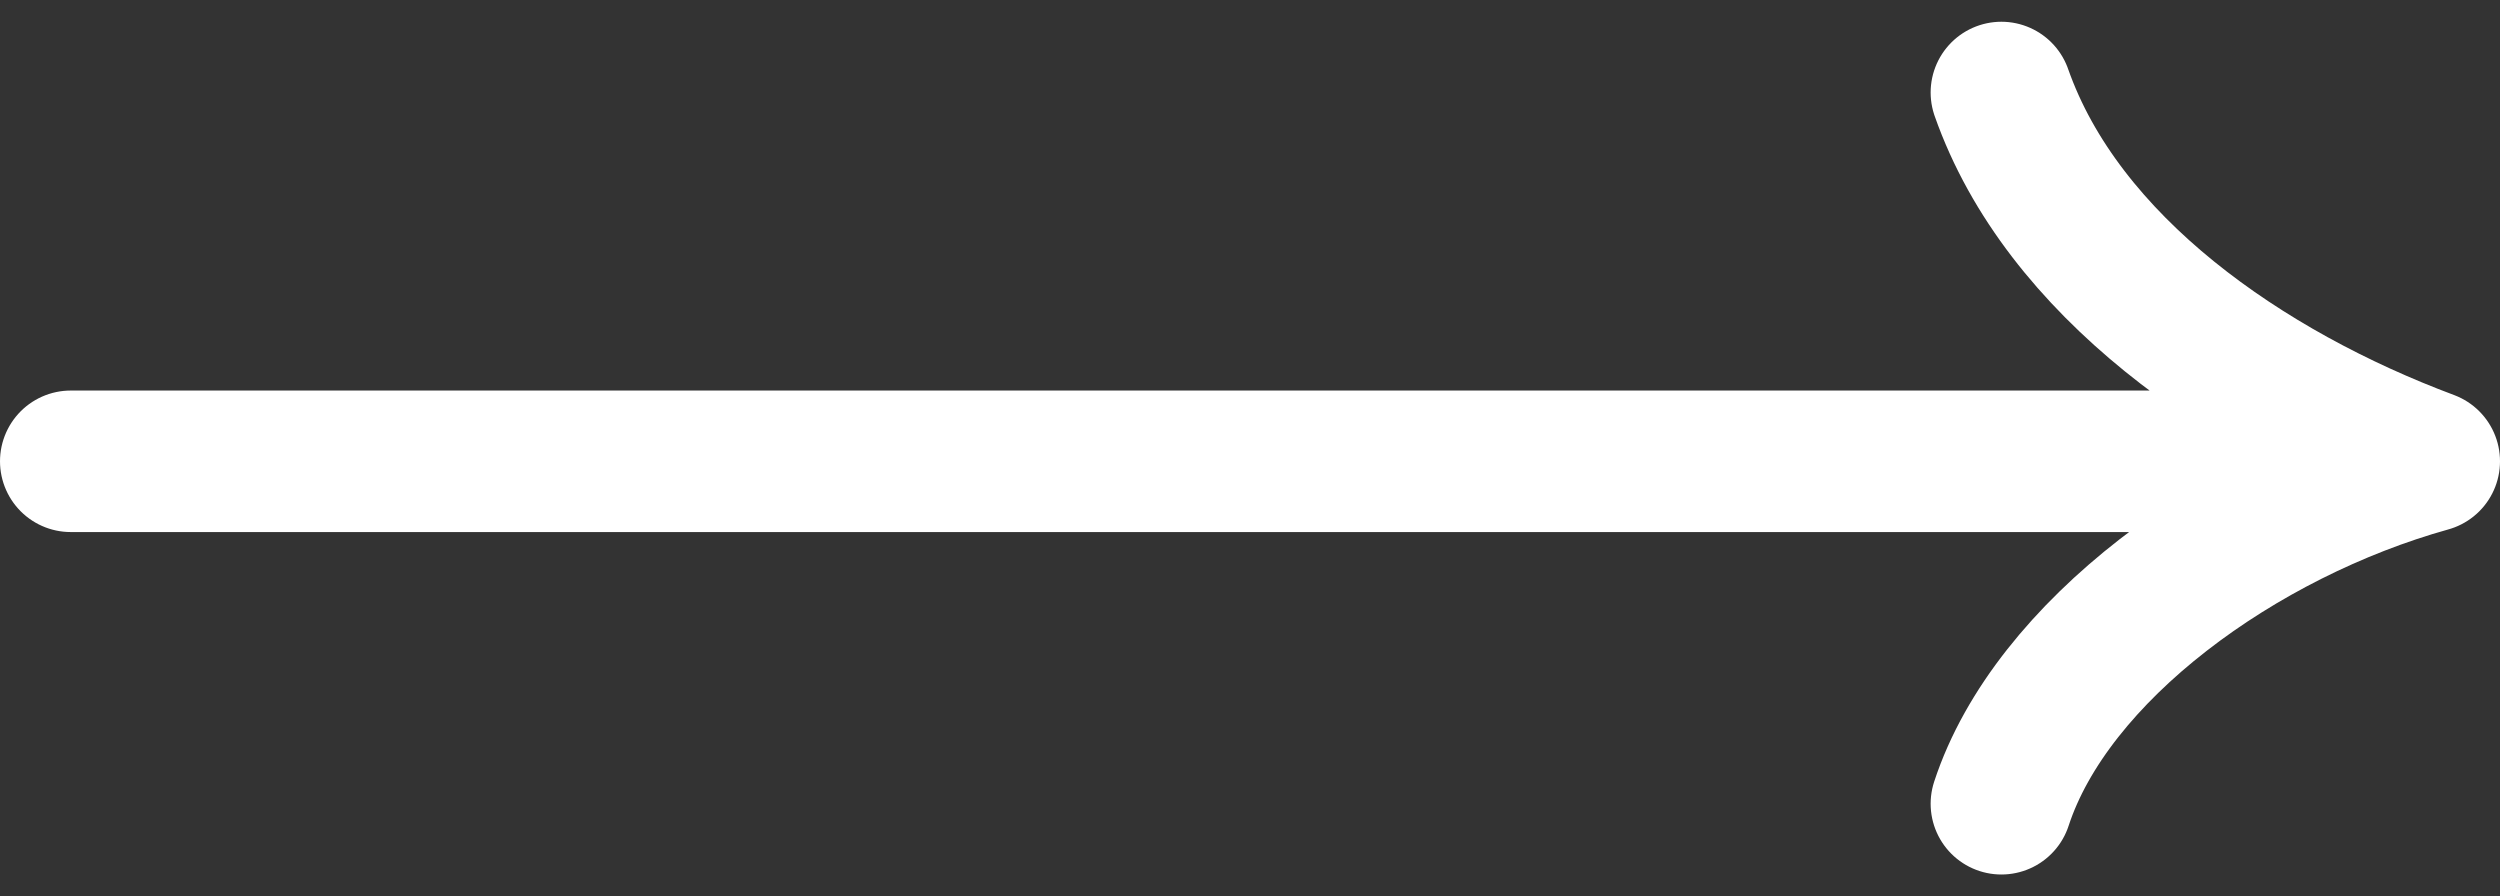<svg width="106" height="38" viewBox="0 0 106 38" fill="none" xmlns="http://www.w3.org/2000/svg">
<rect x="0" y="0" width="106" height="38" fill="#333333" stroke="none"/>
<path d="M3 19.559L103 19.559M103 19.559C94.99 21.793 86.979 27.601 84.859 34.079M103 19.559C95.225 16.655 87.45 11.294 84.859 3.922" stroke="white" stroke-width="6" stroke-linecap="round" stroke-linejoin="round"/>
</svg>
